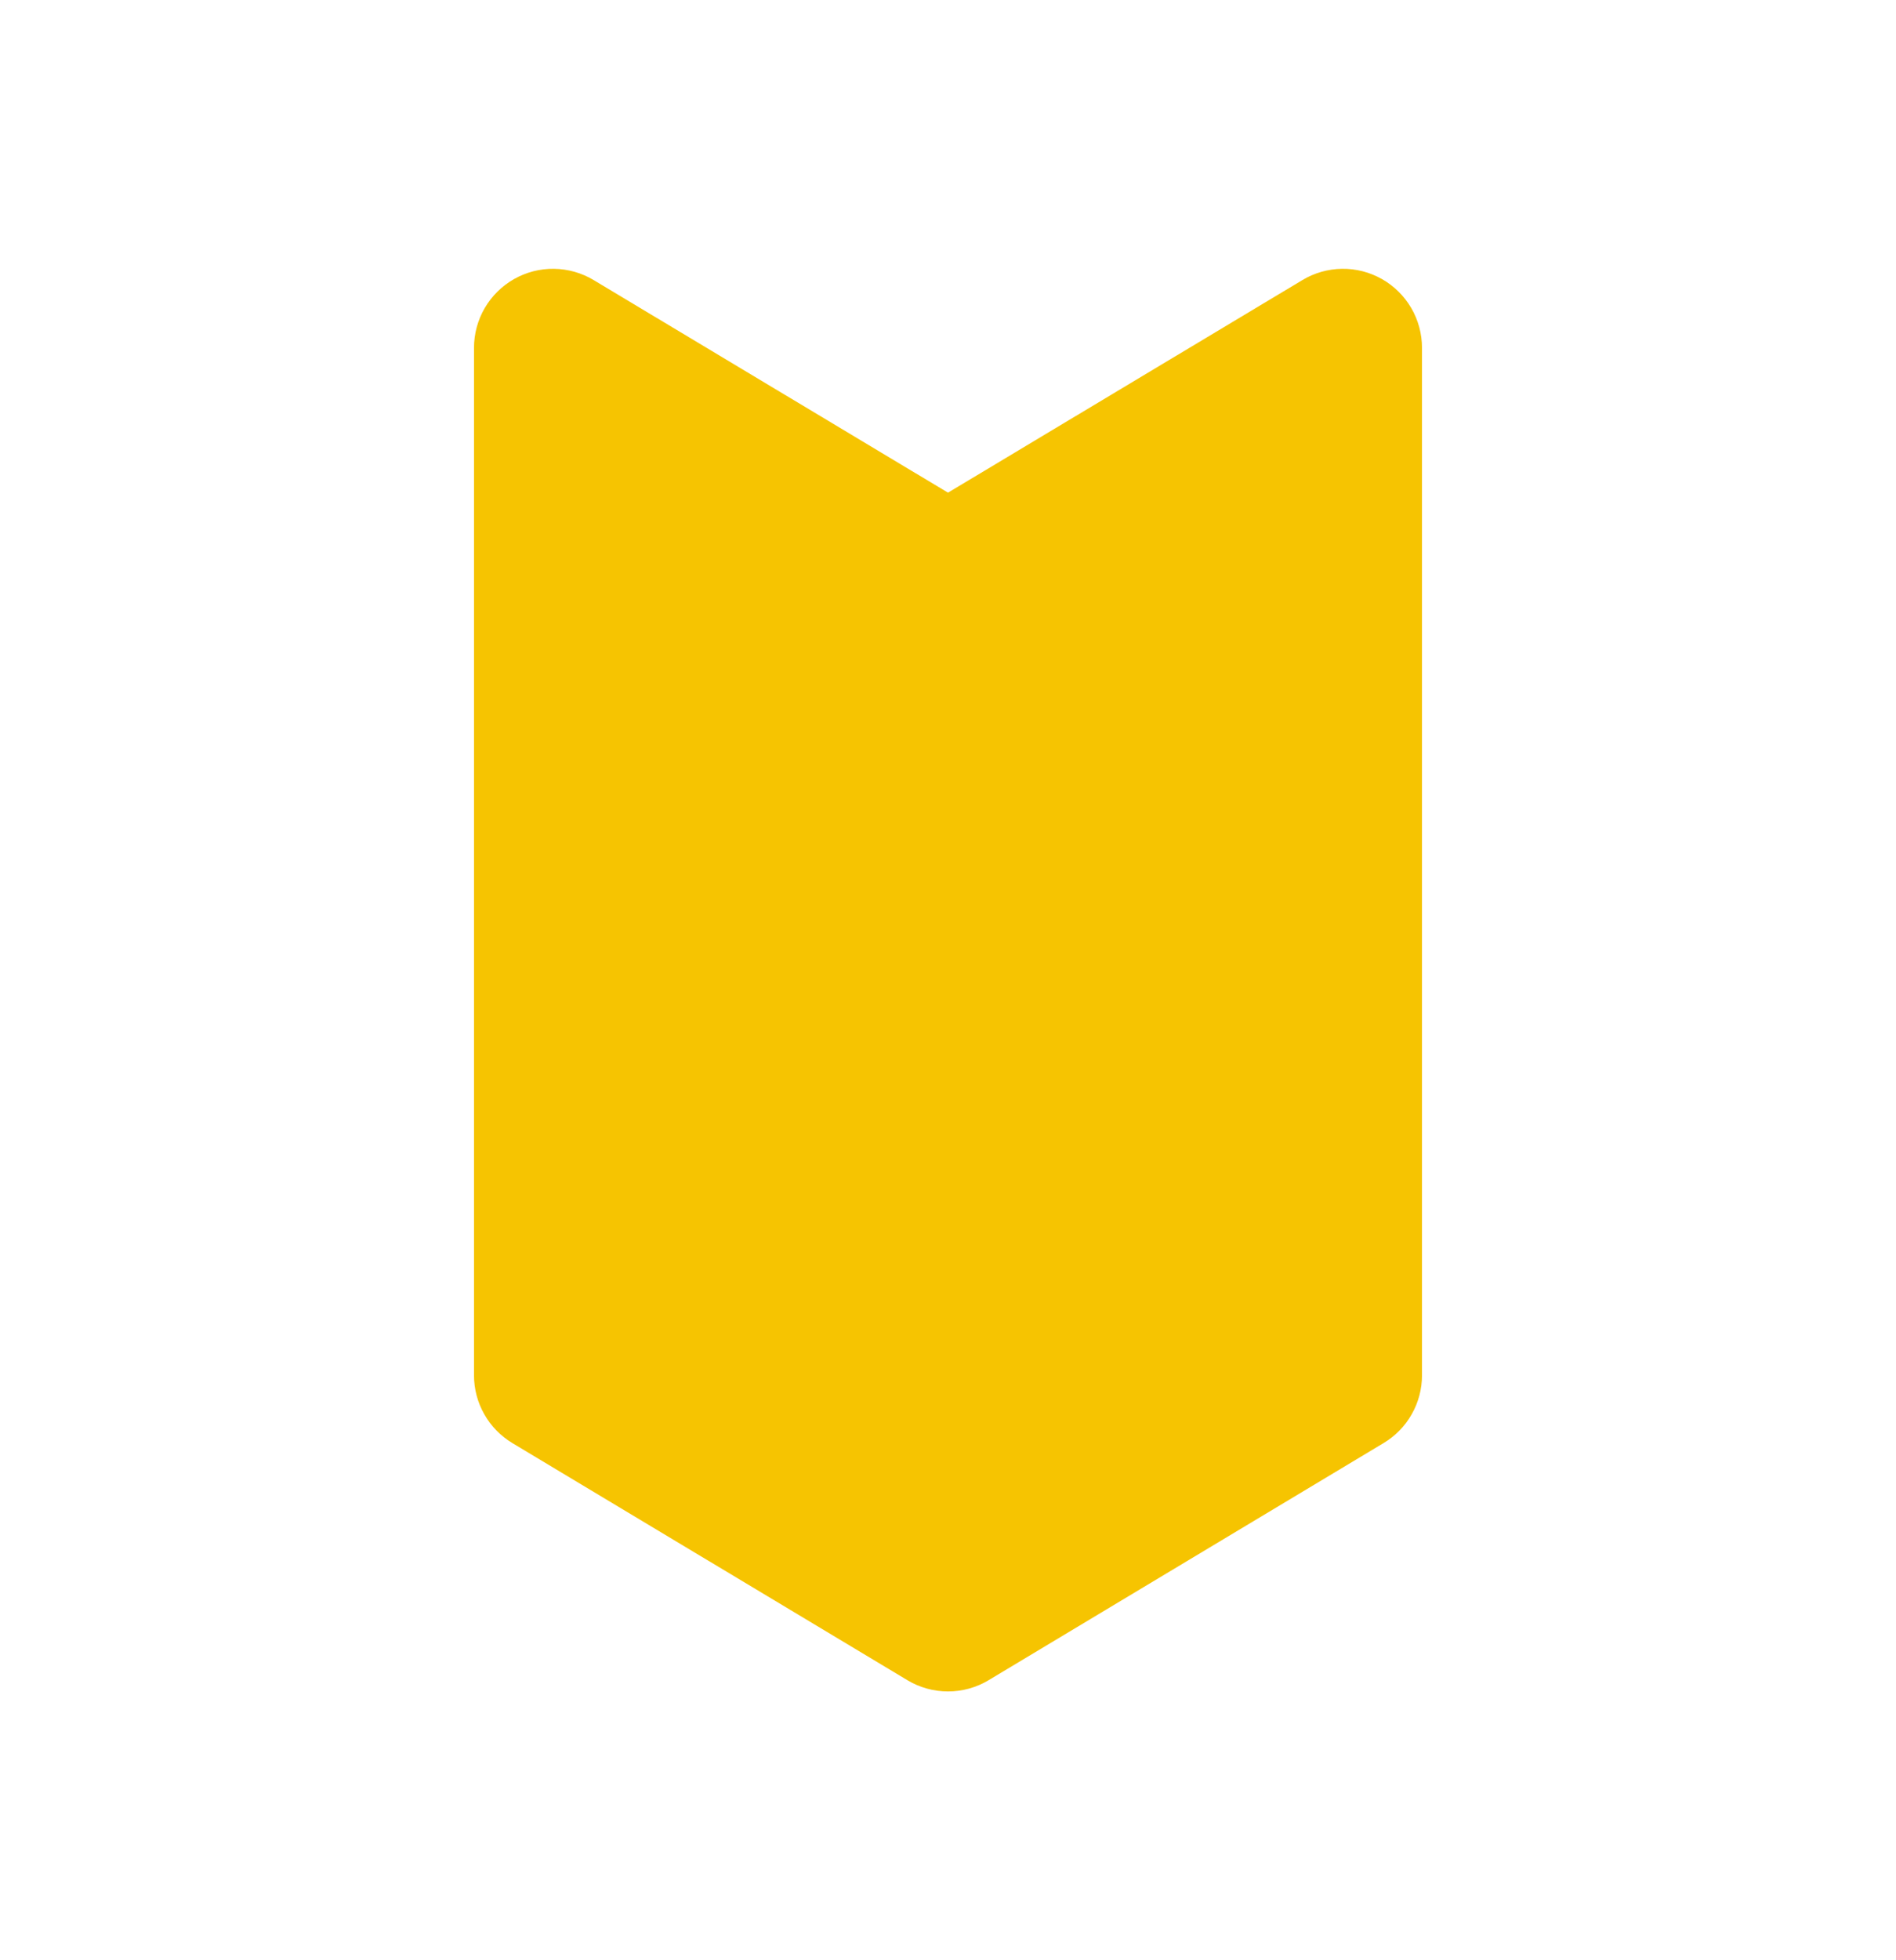<svg width="30" height="31" viewBox="0 0 30 31" fill="none" xmlns="http://www.w3.org/2000/svg">
<path d="M20.608 4.429L15 7.791L9.393 4.429C9.203 4.315 8.987 4.254 8.765 4.251C8.544 4.248 8.327 4.304 8.134 4.413C7.942 4.522 7.782 4.68 7.67 4.871C7.559 5.062 7.5 5.279 7.5 5.5V21.75C7.5 21.966 7.556 22.178 7.663 22.366C7.769 22.553 7.922 22.71 8.107 22.821L14.357 26.571C14.552 26.688 14.774 26.749 15 26.749C15.226 26.749 15.448 26.688 15.643 26.571L21.892 22.821C22.078 22.71 22.231 22.553 22.337 22.366C22.444 22.178 22.5 21.966 22.5 21.75V5.5C22.5 5.279 22.441 5.062 22.33 4.871C22.218 4.68 22.058 4.522 21.866 4.413C21.673 4.304 21.456 4.248 21.235 4.251C21.014 4.254 20.797 4.315 20.608 4.429Z" fill="#F6C401"/>
</svg>
